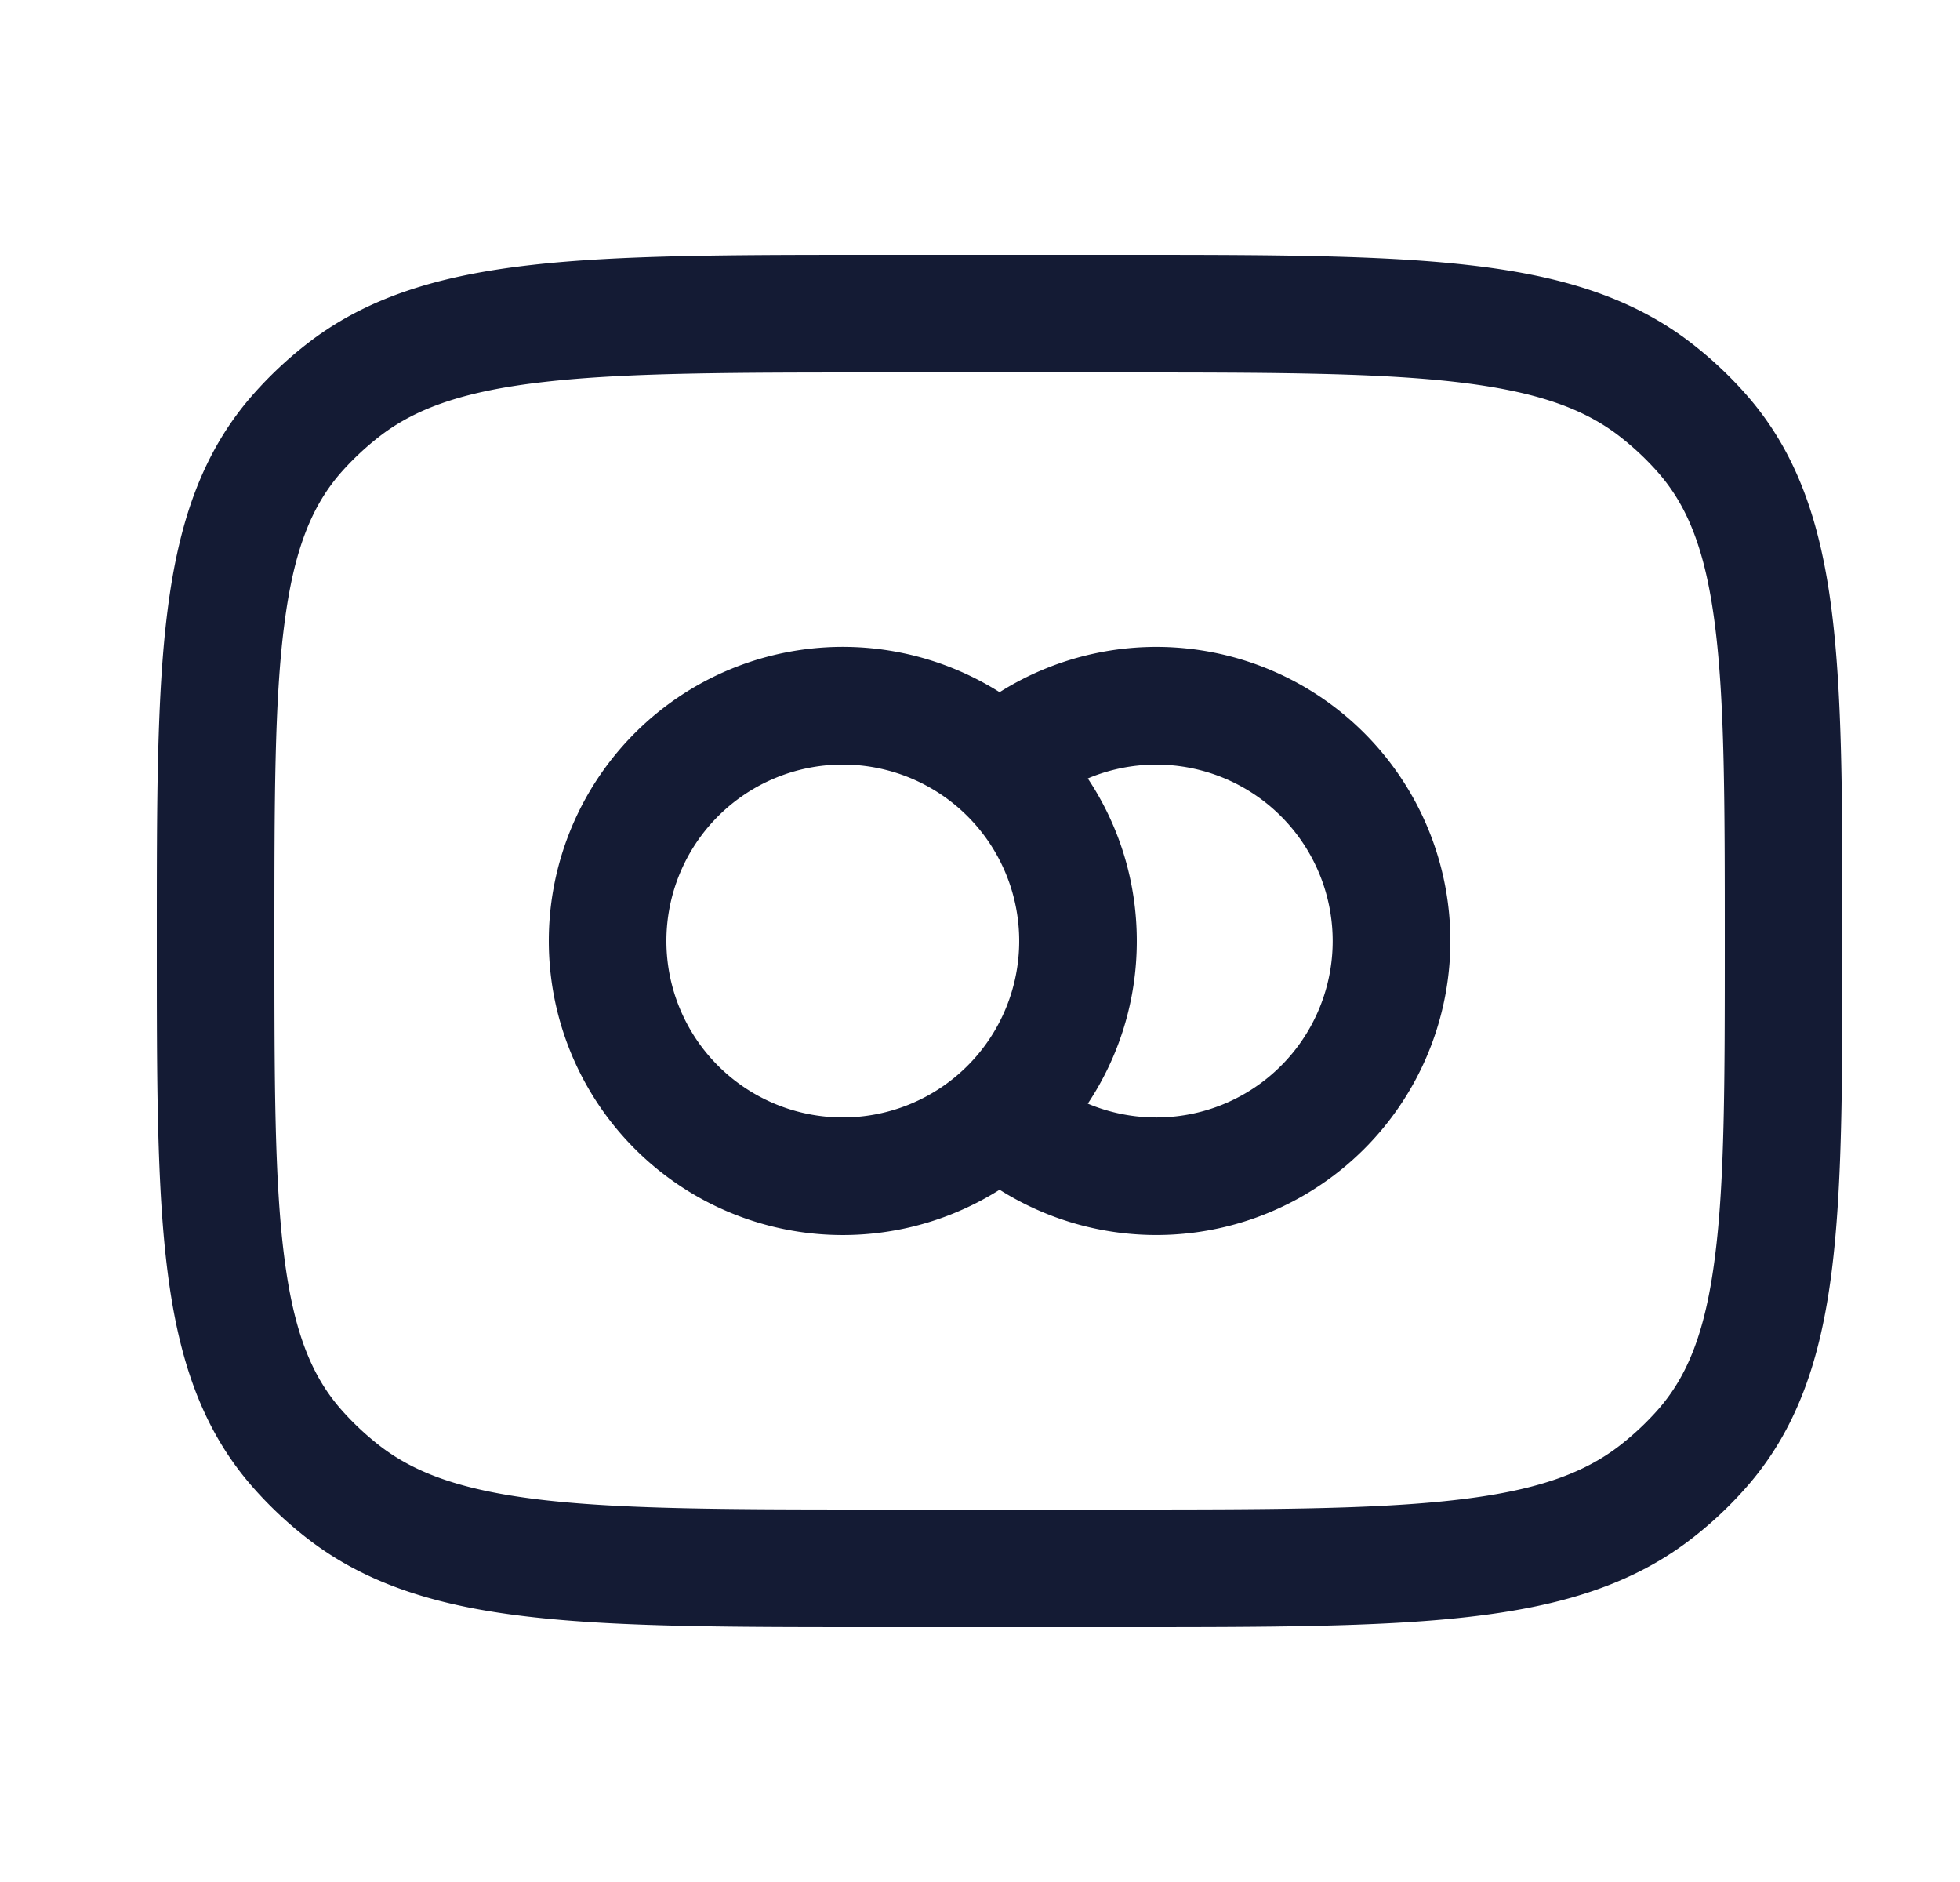 <svg xmlns="http://www.w3.org/2000/svg" width="25" height="24" fill="none"><path fill="#141B34" fill-rule="evenodd" d="M11.203 3.25h3.095c1.839 0 3.283 0 4.421.129 1.163.13 2.105.405 2.888 1.023q.353.278.65.612c.666.747.964 1.653 1.105 2.764.138 1.08.138 2.445.138 4.17v.105c0 1.724 0 3.09-.138 4.17-.141 1.11-.439 2.016-1.105 2.763a5 5 0 0 1-.65.612c-.783.618-1.725.892-2.888 1.023-1.138.129-2.582.129-4.422.129h-3.094c-1.84 0-3.284 0-4.422-.129-1.163-.13-2.105-.405-2.888-1.023a5 5 0 0 1-.65-.612c-.666-.747-.964-1.653-1.105-2.764C2 15.142 2 13.777 2 12.052v-.105c0-1.724 0-3.09.138-4.17.141-1.11.439-2.016 1.105-2.763q.297-.334.65-.612c.783-.618 1.725-.892 2.888-1.023 1.138-.129 2.582-.129 4.422-.129M6.949 4.87c-1.03.116-1.655.337-2.127.71q-.25.197-.46.432c-.386.434-.615 1.003-.736 1.956C3.5 8.94 3.5 10.21 3.5 12s.001 3.059.126 4.032c.121.953.35 1.522.737 1.956q.208.234.46.433c.47.372 1.095.593 2.126.71 1.045.118 2.404.119 4.301.119h3c1.897 0 3.256-.001 4.301-.12 1.03-.116 1.655-.337 2.127-.71a3.6 3.6 0 0 0 .46-.432c.386-.434.615-1.003.736-1.956C22 15.06 22 13.79 22 12s-.001-3.059-.126-4.032c-.121-.953-.35-1.522-.737-1.956q-.208-.234-.46-.433c-.47-.372-1.095-.593-2.126-.71-1.044-.118-2.404-.119-4.301-.119h-3c-1.897 0-3.256.001-4.301.12m3.801 4.88a2.25 2.25 0 1 0 0 4.5 2.25 2.25 0 0 0 0-4.5M7 12a3.75 3.75 0 0 1 5.75-3.173 3.75 3.75 0 1 1 0 6.345A3.75 3.75 0 0 1 7 12m6.875 2.074a2.25 2.25 0 1 0 0-4.147c.395.593.625 1.306.625 2.073s-.23 1.48-.625 2.074" clip-rule="evenodd"/></svg>